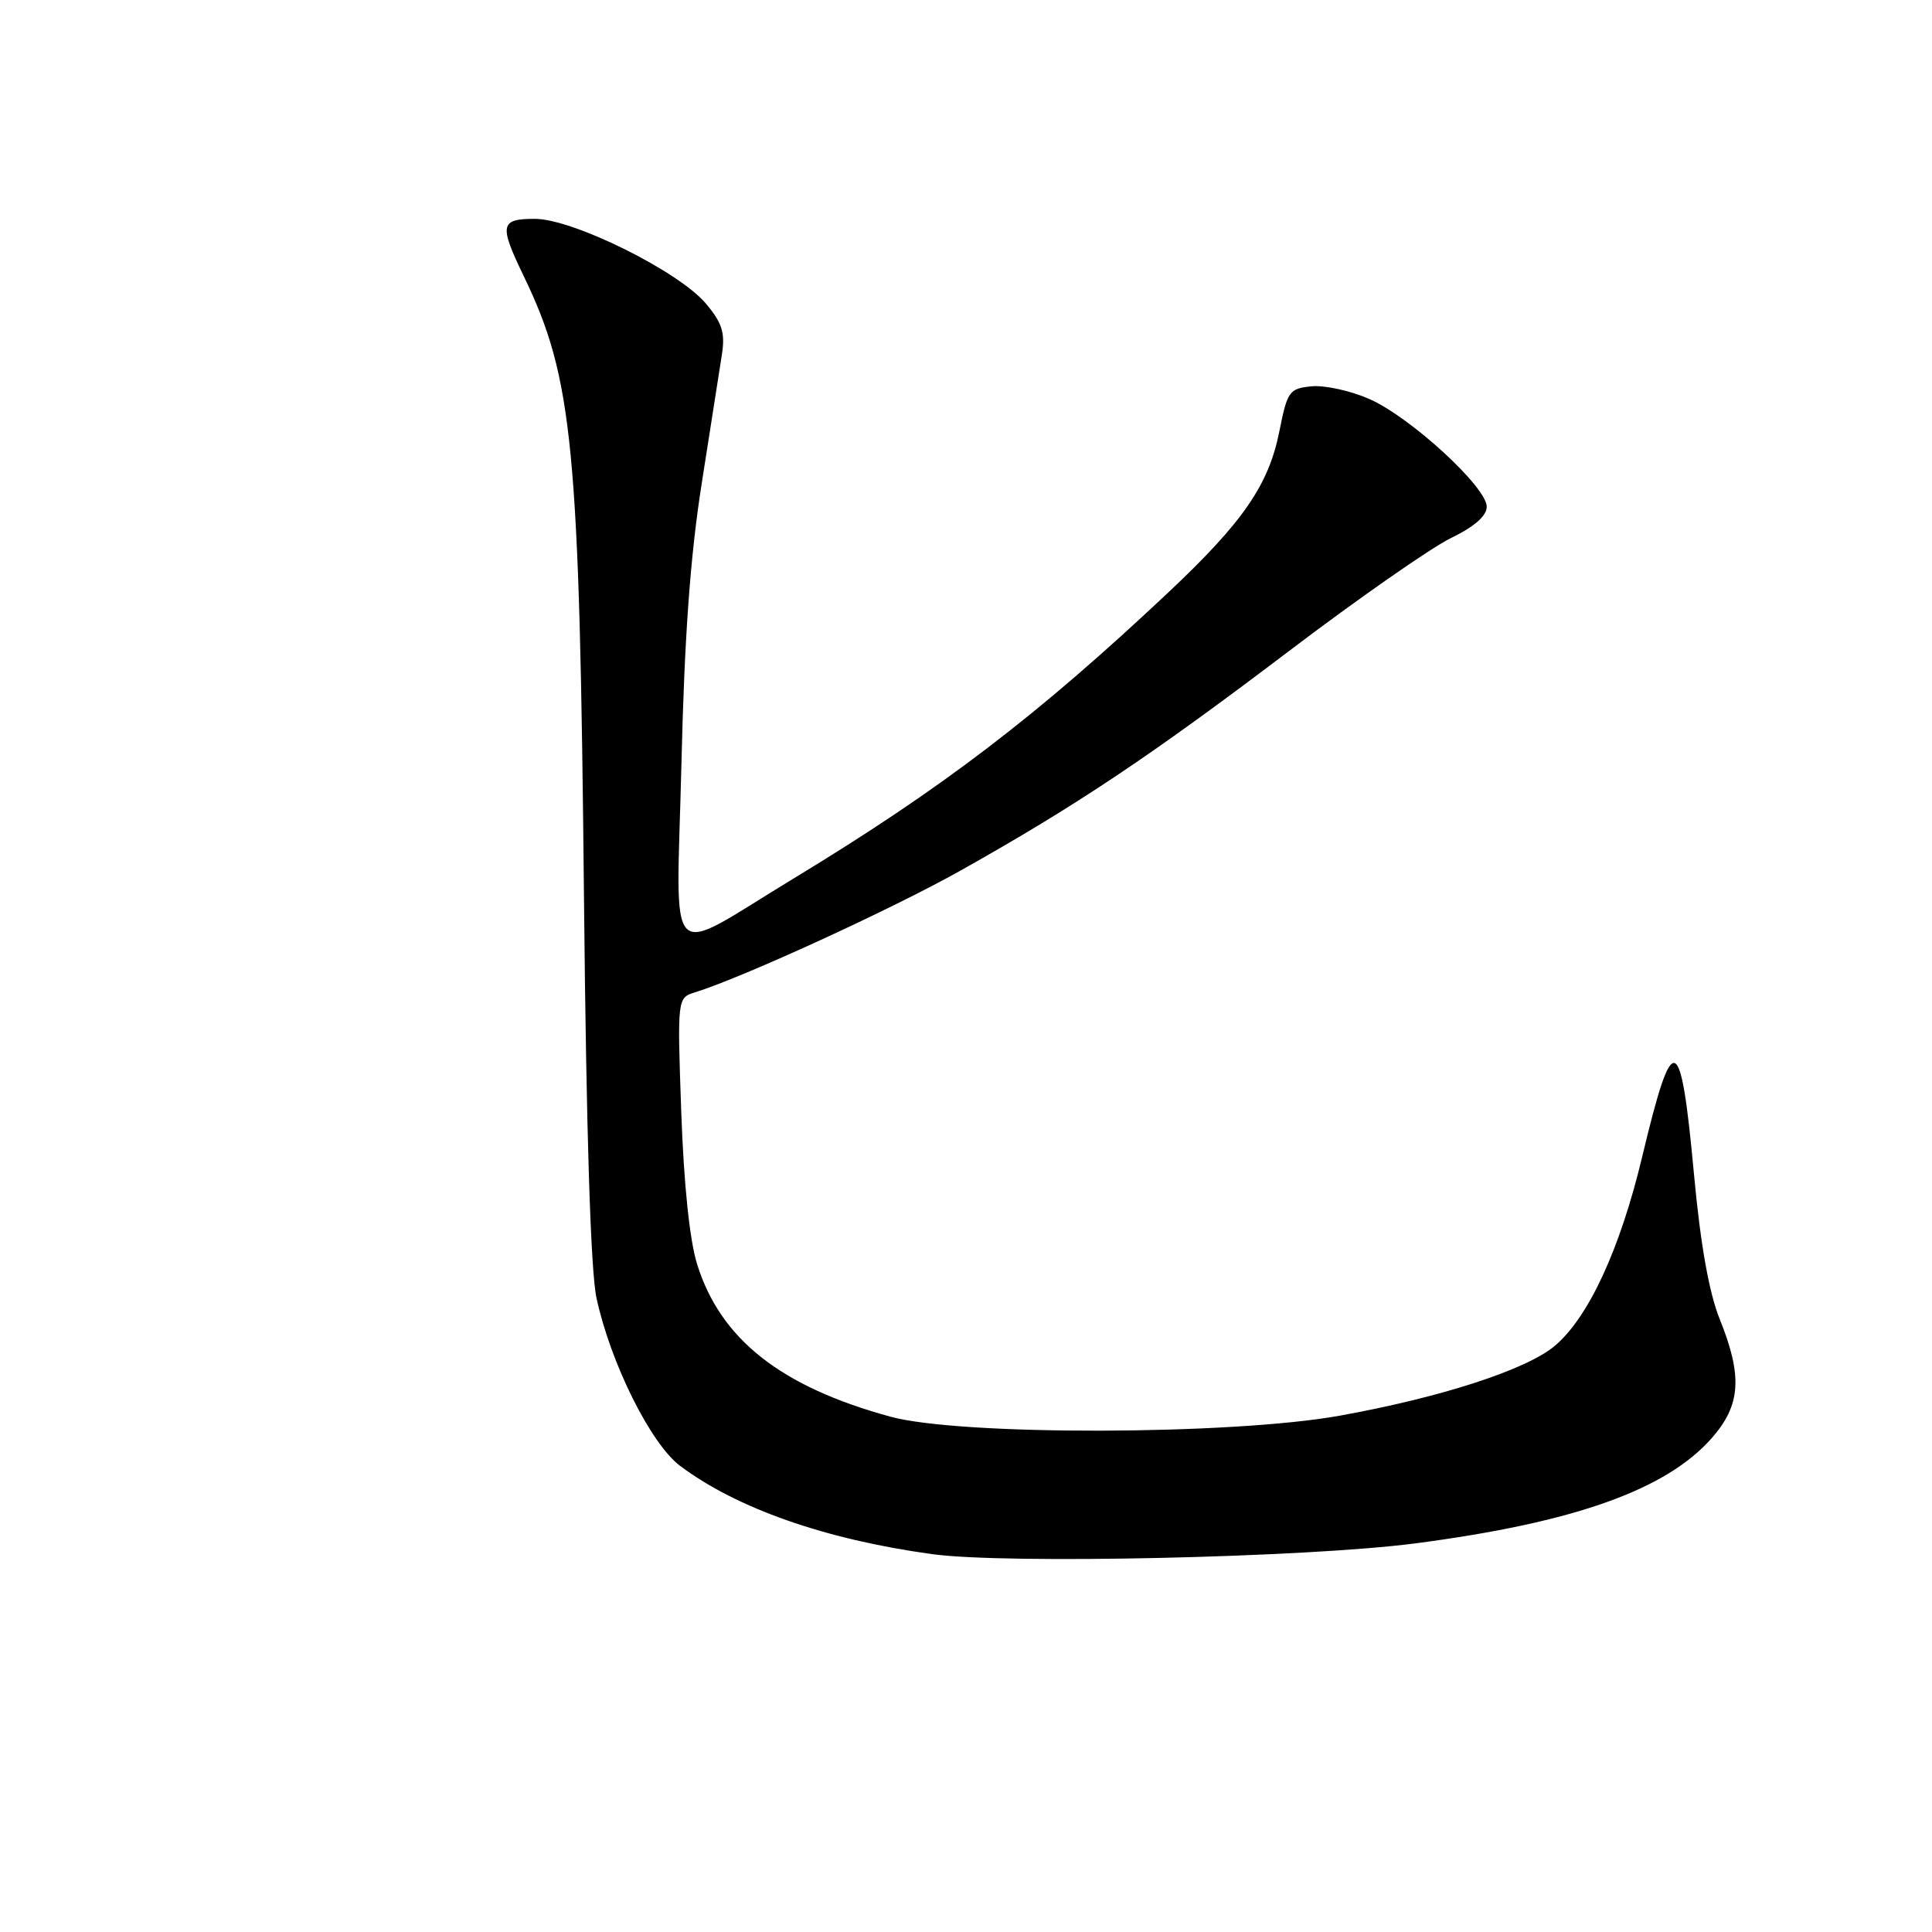 <?xml version="1.0" encoding="UTF-8" standalone="no"?>
<!DOCTYPE svg PUBLIC "-//W3C//DTD SVG 1.1//EN" "http://www.w3.org/Graphics/SVG/1.1/DTD/svg11.dtd" >
<svg xmlns="http://www.w3.org/2000/svg" xmlns:xlink="http://www.w3.org/1999/xlink" version="1.1" viewBox="0 0 256 256">
 <g >
 <path fill="currentColor"
d=" M 187.50 204.51 C 208.57 201.76 220.79 197.42 226.84 190.53 C 230.66 186.17 230.92 182.35 227.87 174.79 C 226.45 171.24 225.33 164.94 224.47 155.68 C 222.70 136.52 221.69 136.16 217.61 153.23 C 214.68 165.50 210.49 174.57 206.01 178.34 C 202.25 181.50 190.93 185.17 177.50 187.59 C 163.12 190.17 127.25 190.25 118.00 187.72 C 103.47 183.76 95.48 177.46 92.38 167.54 C 91.38 164.36 90.61 156.92 90.27 147.36 C 89.74 132.22 89.74 132.22 92.12 131.48 C 98.47 129.50 118.14 120.48 127.27 115.36 C 142.65 106.73 152.52 100.13 170.86 86.22 C 180.01 79.28 189.64 72.57 192.25 71.30 C 195.38 69.78 197.00 68.36 197.00 67.14 C 197.00 64.55 186.92 55.29 181.47 52.88 C 178.98 51.78 175.52 51.02 173.79 51.19 C 170.83 51.48 170.58 51.83 169.52 57.16 C 168.11 64.25 164.72 69.17 154.83 78.48 C 137.39 94.89 124.83 104.47 105.18 116.39 C 87.86 126.89 89.63 128.68 90.29 101.35 C 90.69 84.32 91.47 73.64 92.99 64.00 C 94.16 56.58 95.36 48.90 95.66 46.95 C 96.10 44.09 95.69 42.79 93.54 40.23 C 89.94 35.95 75.92 29.00 70.88 29.00 C 66.26 29.00 66.11 29.78 69.40 36.59 C 75.93 50.14 76.80 59.07 77.38 119.00 C 77.69 150.22 78.26 168.39 79.04 172.00 C 80.90 180.61 86.23 191.32 90.11 194.23 C 97.63 199.87 109.37 203.99 123.50 205.93 C 133.23 207.28 173.03 206.39 187.50 204.51 Z "/>
</g>
</svg>